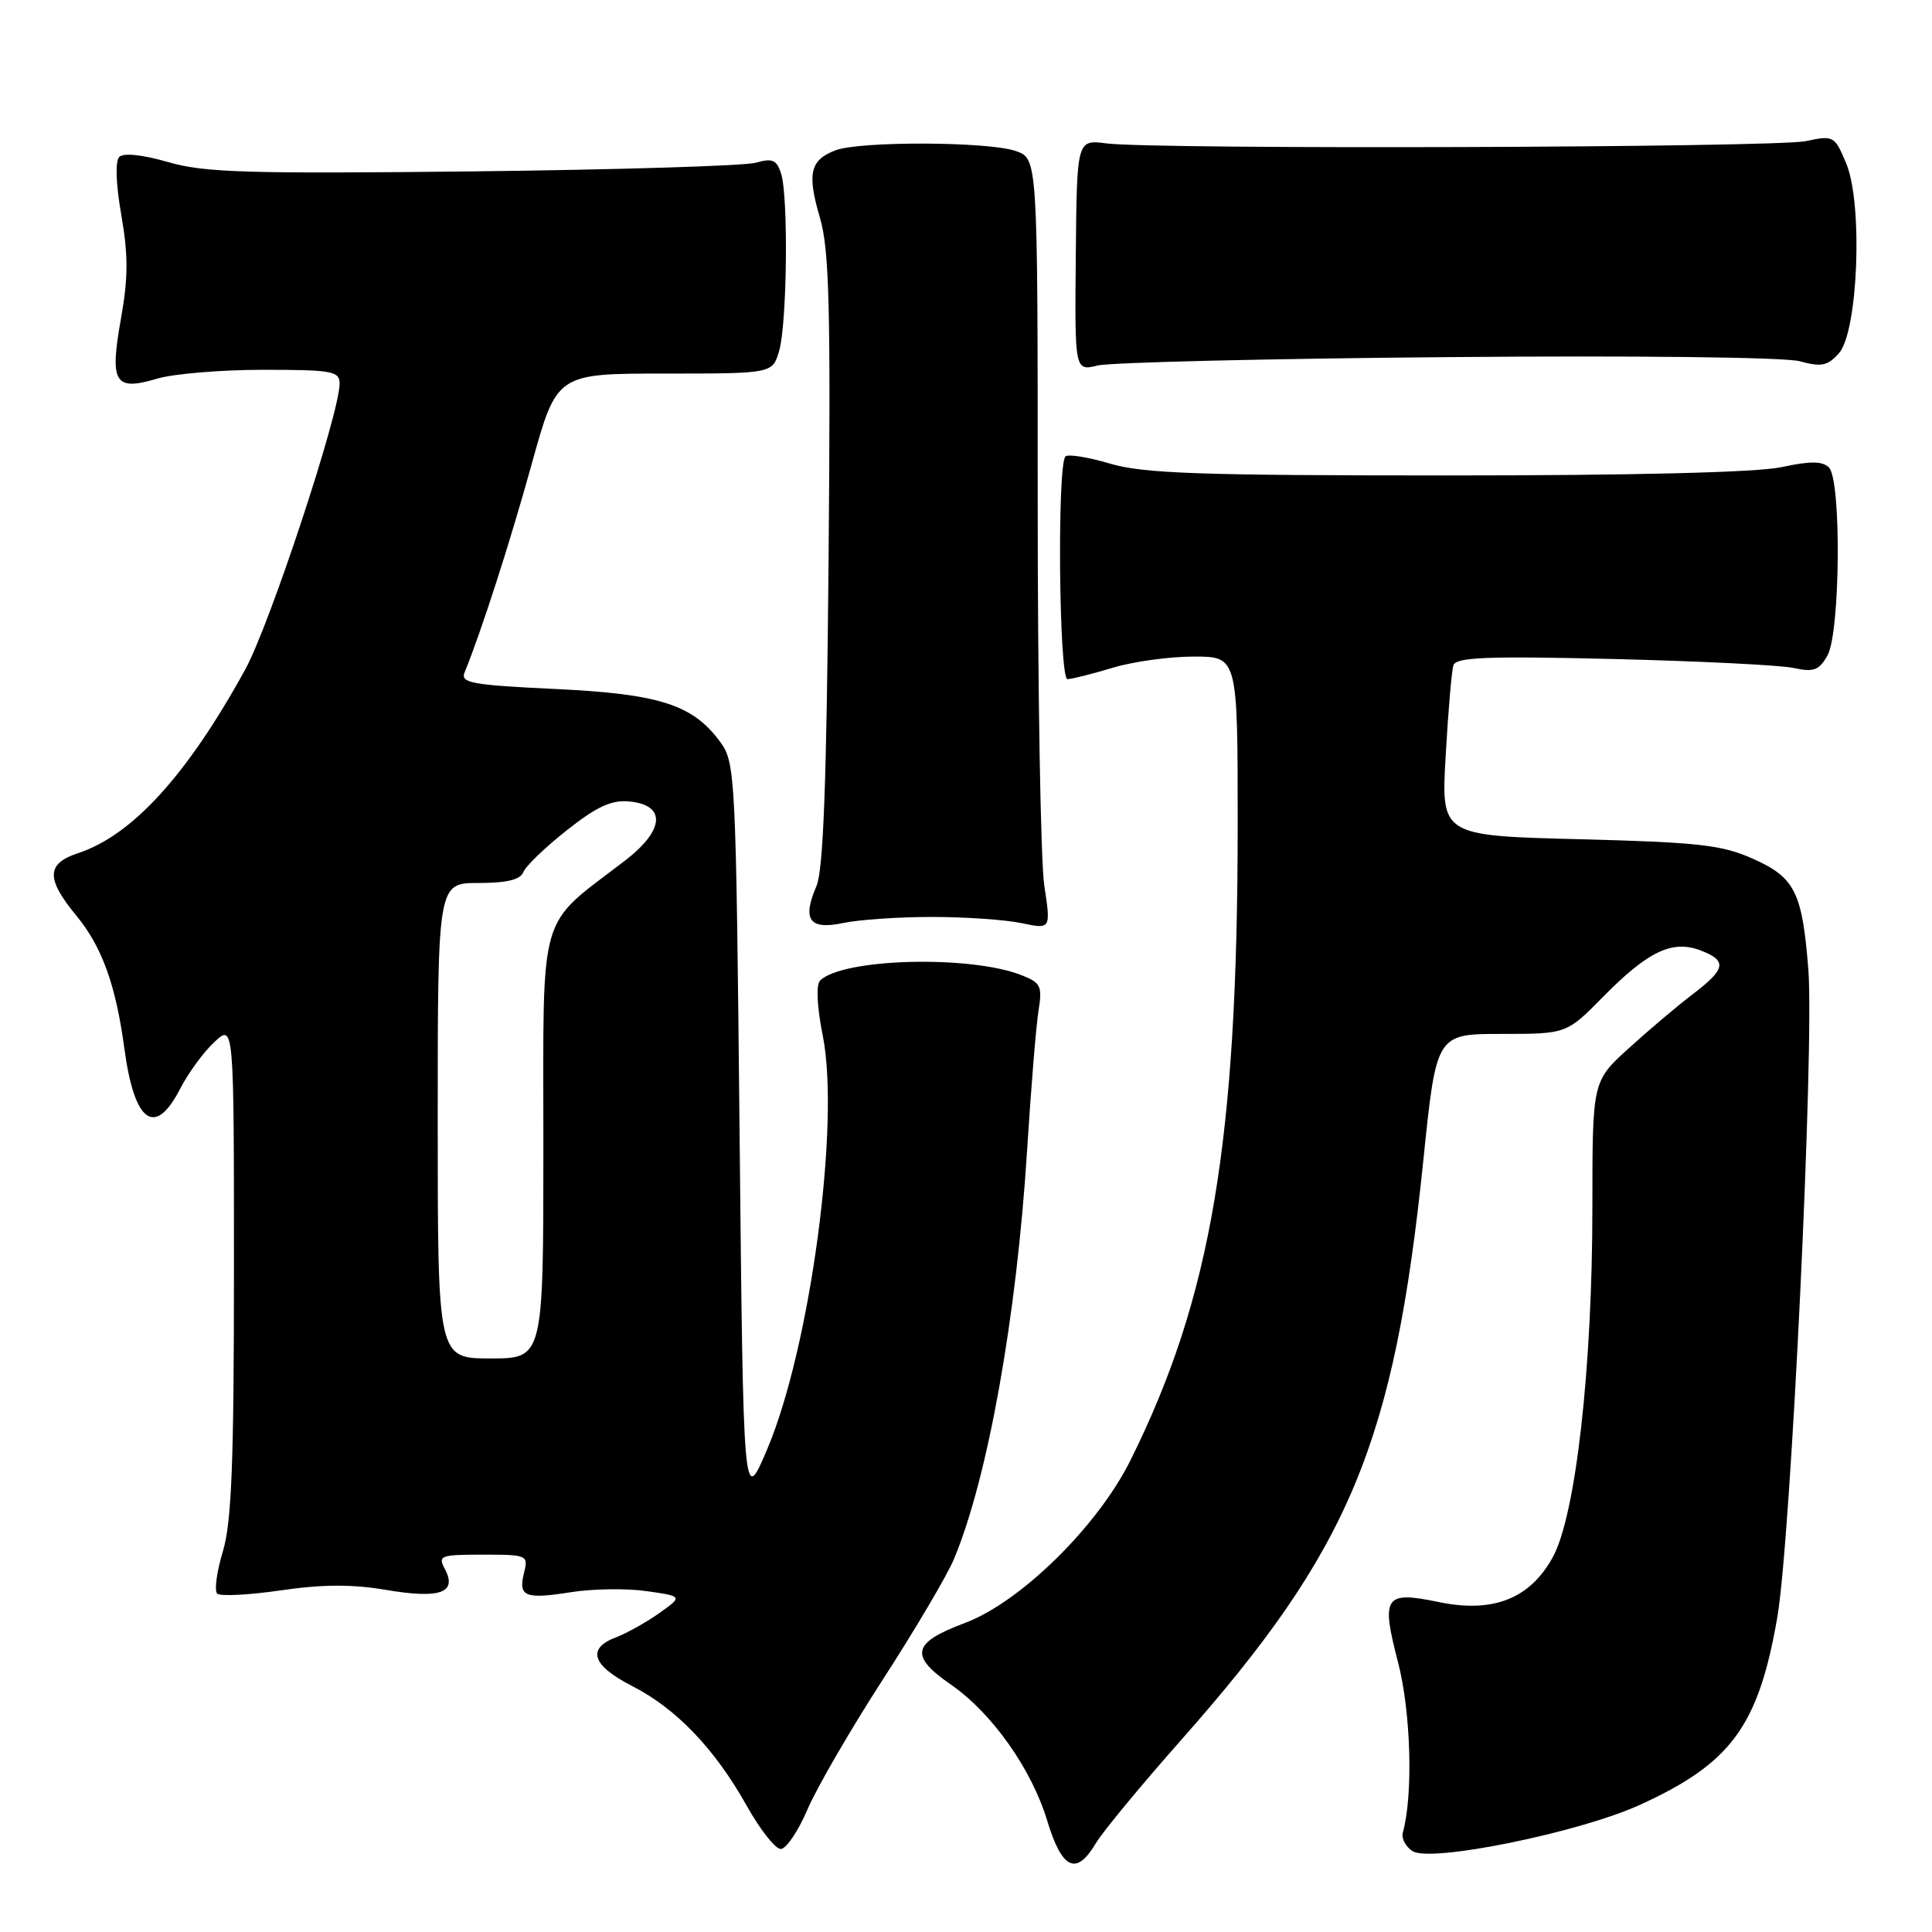 <?xml version="1.0" encoding="UTF-8" standalone="no"?>
<!DOCTYPE svg PUBLIC "-//W3C//DTD SVG 1.1//EN" "http://www.w3.org/Graphics/SVG/1.1/DTD/svg11.dtd" >
<svg xmlns="http://www.w3.org/2000/svg" xmlns:xlink="http://www.w3.org/1999/xlink" version="1.1" viewBox="0 0 256 256">
 <g >
 <path fill="currentColor"
d=" M 145.20 244.25 C 146.09 242.74 151.21 236.55 156.56 230.50 C 178.88 205.28 184.73 191.28 188.60 153.75 C 190.32 137.00 190.32 137.00 198.95 137.00 C 207.58 137.00 207.58 137.00 212.44 132.06 C 218.36 126.05 221.59 124.51 225.32 125.93 C 228.89 127.29 228.70 128.38 224.33 131.71 C 222.31 133.24 218.49 136.47 215.83 138.89 C 211.00 143.27 211.00 143.27 211.00 159.89 C 211.00 181.33 208.79 200.84 205.74 206.36 C 202.70 211.86 197.83 213.77 190.64 212.28 C 183.46 210.79 182.97 211.51 185.24 220.23 C 186.96 226.84 187.27 237.86 185.88 242.84 C 185.67 243.58 186.25 244.68 187.16 245.28 C 189.52 246.84 209.23 242.83 217.28 239.16 C 229.37 233.65 232.99 228.73 235.49 214.38 C 237.30 204.04 240.43 138.67 239.61 128.38 C 238.80 118.19 237.83 116.26 232.25 113.78 C 228.15 111.95 225.02 111.60 209.23 111.20 C 190.95 110.73 190.95 110.73 191.56 100.12 C 191.89 94.28 192.35 88.90 192.58 88.16 C 192.92 87.08 196.98 86.92 213.75 87.32 C 225.16 87.60 235.92 88.13 237.66 88.51 C 240.32 89.09 241.03 88.83 242.15 86.85 C 243.85 83.82 244.01 63.62 242.35 61.95 C 241.49 61.09 239.89 61.07 236.05 61.90 C 232.79 62.60 216.49 63.00 191.63 63.00 C 158.88 63.00 151.49 62.74 147.08 61.43 C 144.18 60.57 141.52 60.14 141.18 60.48 C 140.06 61.61 140.32 90.00 141.45 89.99 C 142.03 89.98 144.71 89.31 147.41 88.49 C 150.11 87.67 154.95 87.00 158.16 87.00 C 164.00 87.00 164.00 87.00 164.00 109.25 C 163.99 151.27 160.51 171.93 149.79 193.50 C 145.44 202.26 135.21 212.30 127.84 215.06 C 120.85 217.67 120.46 219.39 126.00 223.22 C 131.43 226.97 136.69 234.40 138.76 241.25 C 140.72 247.72 142.62 248.60 145.20 244.25 Z  M 107.00 239.75 C 108.24 236.86 112.74 229.10 117.01 222.50 C 121.28 215.90 125.51 208.73 126.41 206.57 C 130.89 195.84 134.70 174.56 136.09 152.50 C 136.61 144.25 137.29 135.88 137.61 133.91 C 138.13 130.66 137.91 130.21 135.34 129.21 C 128.50 126.53 111.61 126.99 108.67 129.93 C 108.11 130.49 108.25 133.37 109.03 137.28 C 111.34 148.92 107.36 178.54 101.67 192.00 C 98.50 199.50 98.50 199.50 98.00 150.32 C 97.52 102.62 97.44 101.06 95.44 98.32 C 91.81 93.36 87.38 91.94 73.50 91.29 C 62.50 90.77 60.99 90.49 61.56 89.10 C 63.77 83.70 67.58 71.87 70.45 61.50 C 73.77 49.50 73.77 49.50 88.06 49.50 C 102.36 49.50 102.36 49.50 103.24 46.50 C 104.29 42.90 104.48 26.09 103.50 23.00 C 102.92 21.18 102.35 20.93 100.15 21.56 C 98.69 21.98 81.83 22.49 62.67 22.71 C 32.77 23.04 27.06 22.87 22.29 21.48 C 18.90 20.50 16.37 20.23 15.81 20.79 C 15.25 21.35 15.35 24.37 16.08 28.52 C 17.00 33.84 16.99 36.84 16.02 42.26 C 14.51 50.75 15.18 51.86 20.83 50.17 C 22.98 49.53 29.29 49.00 34.87 49.00 C 44.03 49.00 45.00 49.18 45.00 50.84 C 45.00 54.76 35.74 82.80 32.50 88.70 C 24.82 102.68 17.54 110.68 10.34 113.05 C 6.13 114.44 6.08 116.43 10.11 121.32 C 13.52 125.45 15.35 130.53 16.49 139.00 C 17.81 148.81 20.55 150.75 23.88 144.25 C 24.94 142.19 26.97 139.41 28.40 138.08 C 31.00 135.65 31.00 135.65 31.00 168.17 C 31.00 193.90 30.69 201.70 29.53 205.57 C 28.72 208.26 28.38 210.77 28.78 211.16 C 29.18 211.54 32.97 211.35 37.22 210.73 C 42.78 209.92 46.70 209.91 51.22 210.68 C 58.33 211.88 60.63 211.05 58.94 207.89 C 58.00 206.13 58.35 206.00 63.98 206.00 C 69.87 206.00 70.02 206.07 69.44 208.39 C 68.64 211.57 69.55 211.94 75.67 210.97 C 78.52 210.52 83.02 210.45 85.66 210.83 C 90.48 211.52 90.48 211.52 87.37 213.74 C 85.66 214.95 83.08 216.40 81.63 216.95 C 77.70 218.44 78.44 220.68 83.75 223.40 C 89.62 226.40 94.71 231.72 98.93 239.25 C 100.70 242.41 102.73 245.00 103.45 245.00 C 104.17 245.00 105.77 242.64 107.00 239.75 Z  M 123.50 121.50 C 127.90 121.50 133.24 121.87 135.37 122.32 C 139.25 123.14 139.25 123.14 138.37 117.32 C 137.89 114.12 137.50 91.14 137.50 66.26 C 137.50 21.02 137.50 21.02 134.60 20.01 C 130.97 18.75 113.96 18.68 110.70 19.92 C 107.33 21.21 106.92 22.98 108.65 28.87 C 109.89 33.12 110.08 40.69 109.79 74.23 C 109.53 103.72 109.10 115.28 108.18 117.42 C 106.26 121.88 107.25 123.25 111.74 122.30 C 113.81 121.86 119.10 121.50 123.50 121.50 Z  M 191.81 47.32 C 216.80 47.10 236.55 47.33 238.49 47.87 C 241.32 48.65 242.16 48.48 243.65 46.83 C 246.21 44.01 246.87 27.03 244.64 21.67 C 243.10 17.99 242.97 17.92 239.28 18.70 C 235.21 19.56 153.06 19.83 146.60 19.00 C 142.69 18.50 142.69 18.50 142.55 33.83 C 142.40 49.17 142.40 49.17 145.45 48.43 C 147.13 48.02 167.99 47.52 191.81 47.32 Z  M 58.00 148.50 C 58.00 117.00 58.00 117.00 63.39 117.00 C 67.15 117.00 68.95 116.57 69.34 115.57 C 69.64 114.78 72.23 112.28 75.10 110.02 C 79.11 106.85 81.03 105.97 83.41 106.20 C 88.32 106.68 88.06 110.01 82.80 114.05 C 71.13 123.00 72.00 119.98 72.00 151.70 C 72.00 180.00 72.00 180.00 65.00 180.00 C 58.00 180.00 58.00 180.00 58.00 148.50 Z "/>
</g>
</svg>